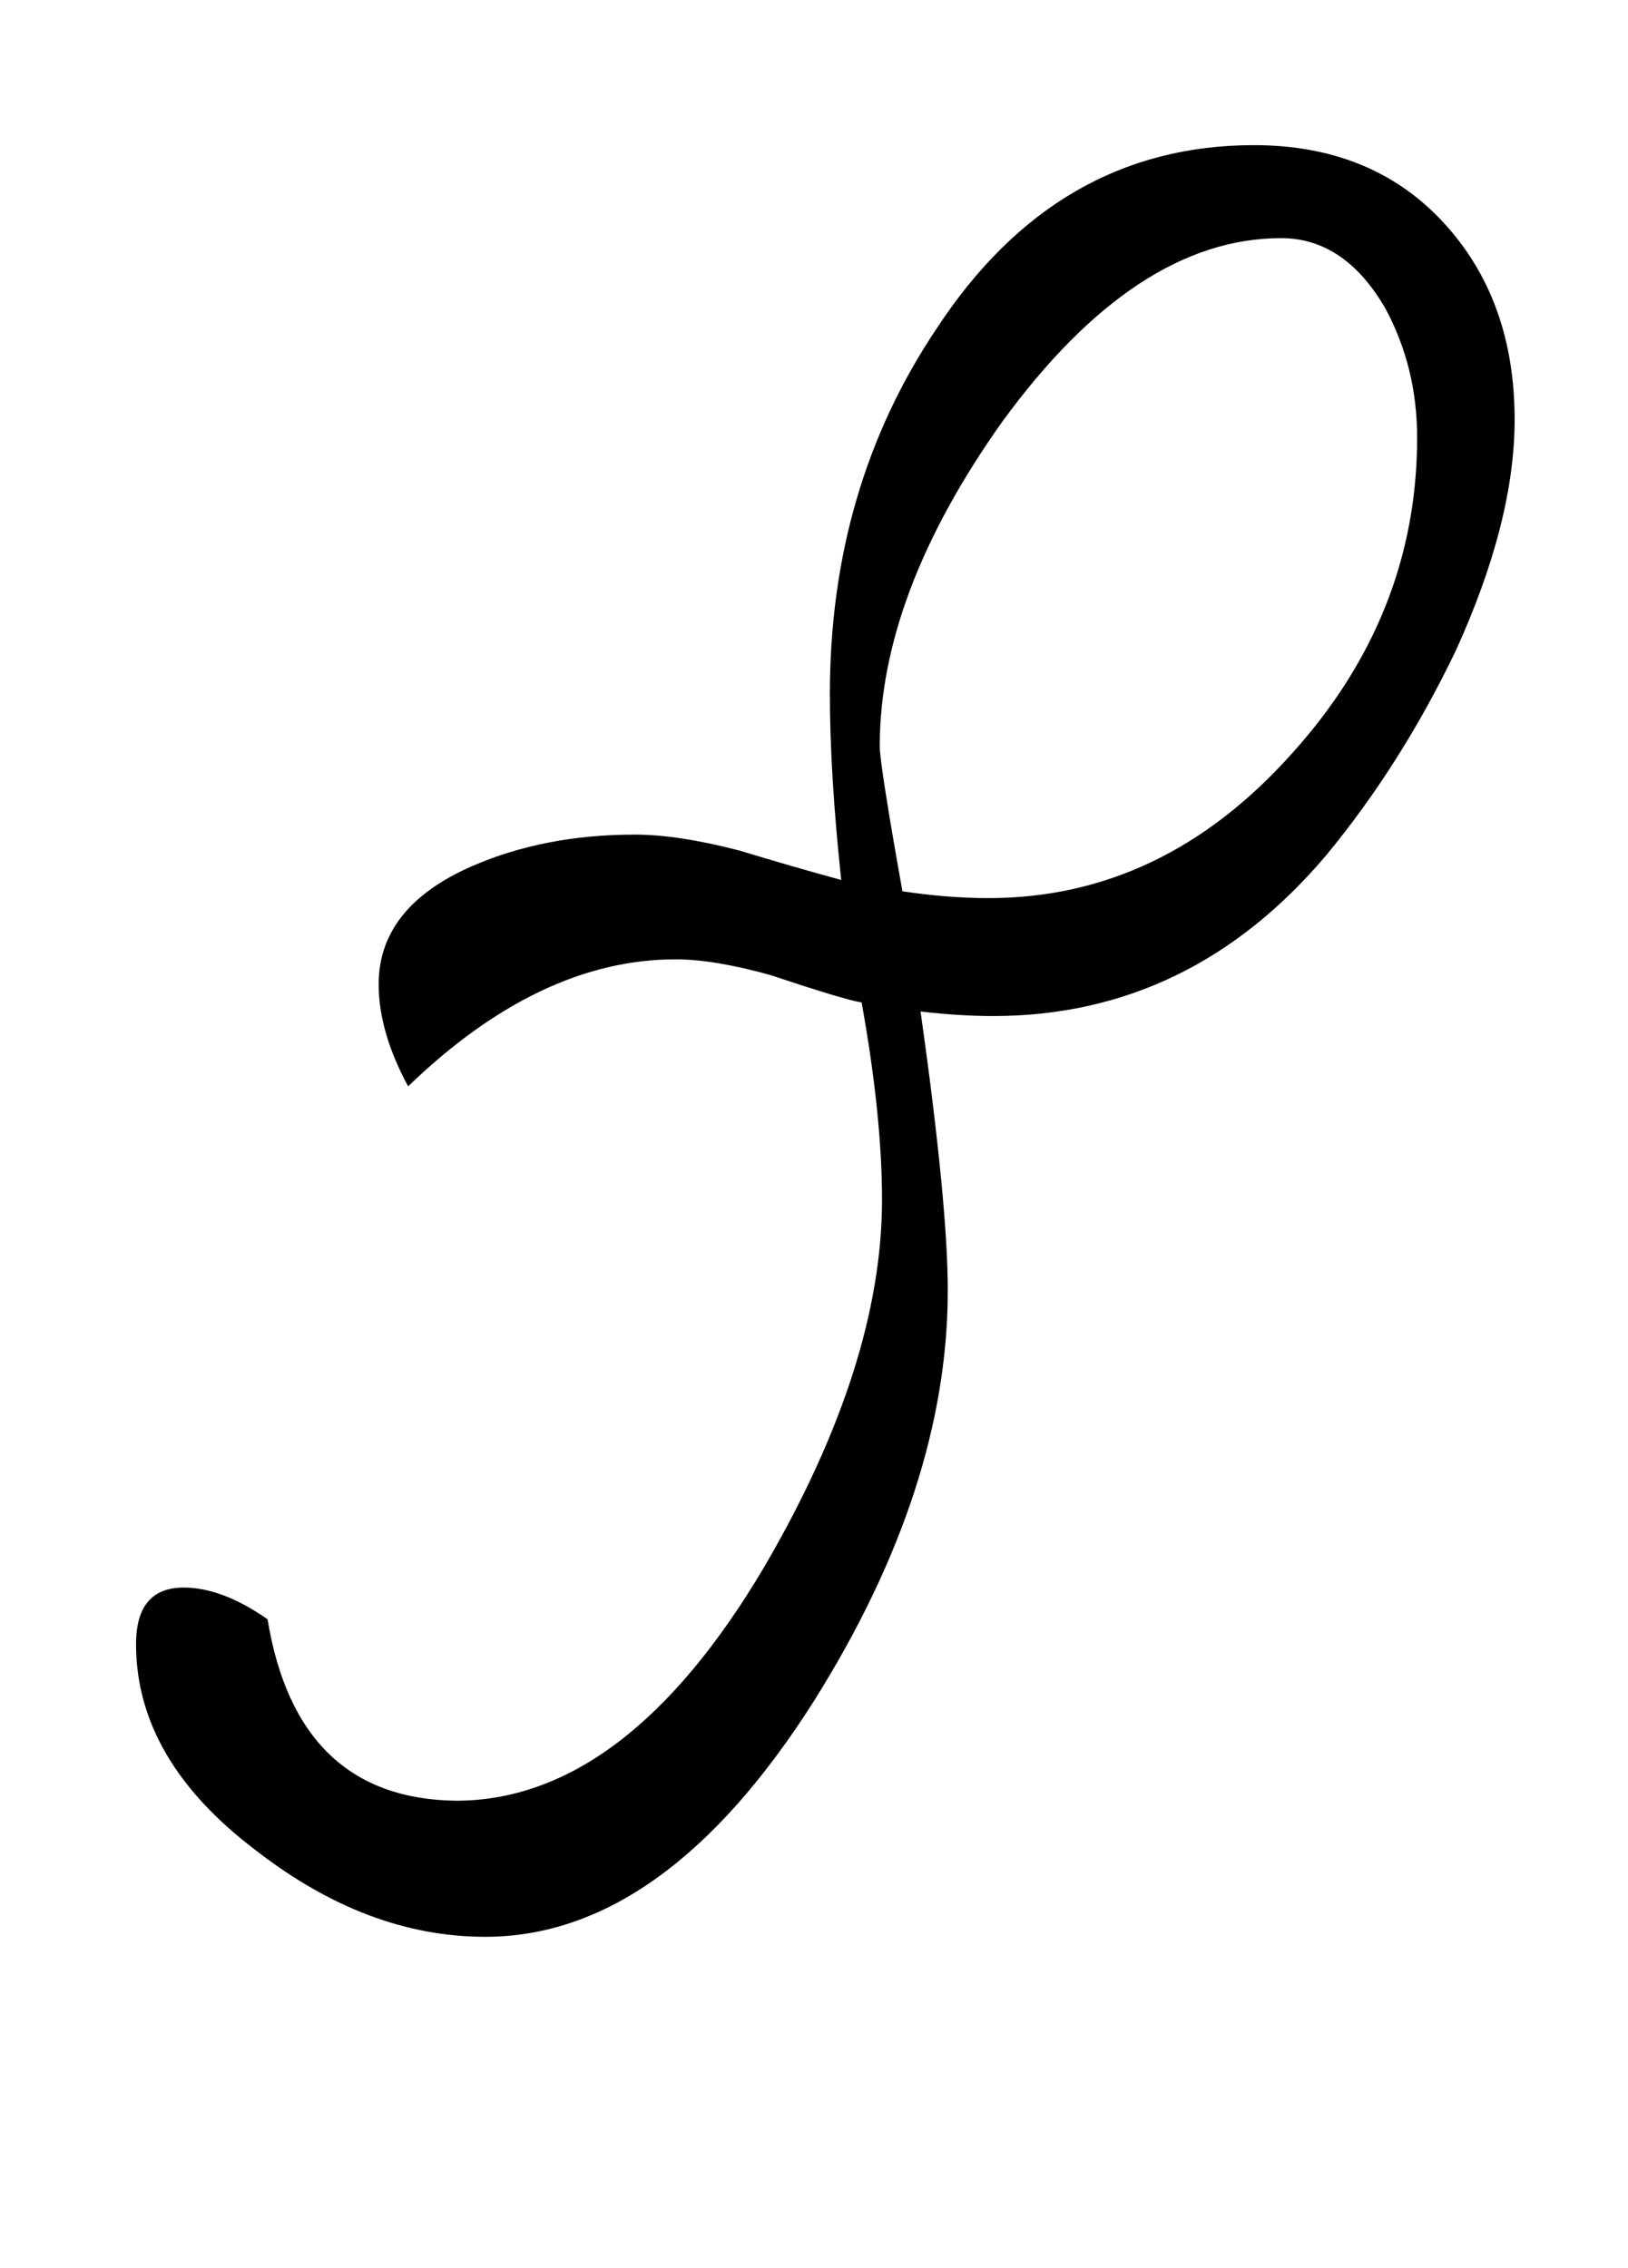 <?xml version="1.0" standalone="no"?>
<!DOCTYPE svg PUBLIC "-//W3C//DTD SVG 1.1//EN" "http://www.w3.org/Graphics/SVG/1.1/DTD/svg11.dtd" >
<svg xmlns="http://www.w3.org/2000/svg" xmlns:xlink="http://www.w3.org/1999/xlink" version="1.1" viewBox="-10 0 718 1000">
   <path fill="currentColor"
d="M658 185q0 45 -26 102q-24 50 -57 90q-60 71 -147 71q-15 0 -32 -2q12 85 12 123q0 87 -59 181q-66 104 -145 104q-52 0 -101 -38q-53 -40 -53 -91q0 -25 21 -25q17 0 37 14q13 79 83 80q75 0 136 -103q52 -89 52 -162q0 -37 -9 -87q-7 -1 -40 -12q-25 -7 -42 -7
q-60 0 -118 56q-13 -24 -13 -45q0 -34 41 -52q32 -14 72 -14q19 0 46 7q23 7 45 13q-5 -47 -5 -82q0 -91 47 -161q53 -81 140 -81q52 0 83.5 34t31.5 87zM615 193q0 -31 -14 -57q-18 -31 -46 -31q-64 0 -123 81q-54 76 -54 143q0 8 10 64q20 3 38 3q77 0 134 -64
q55 -61 55 -139z" />
</svg>
